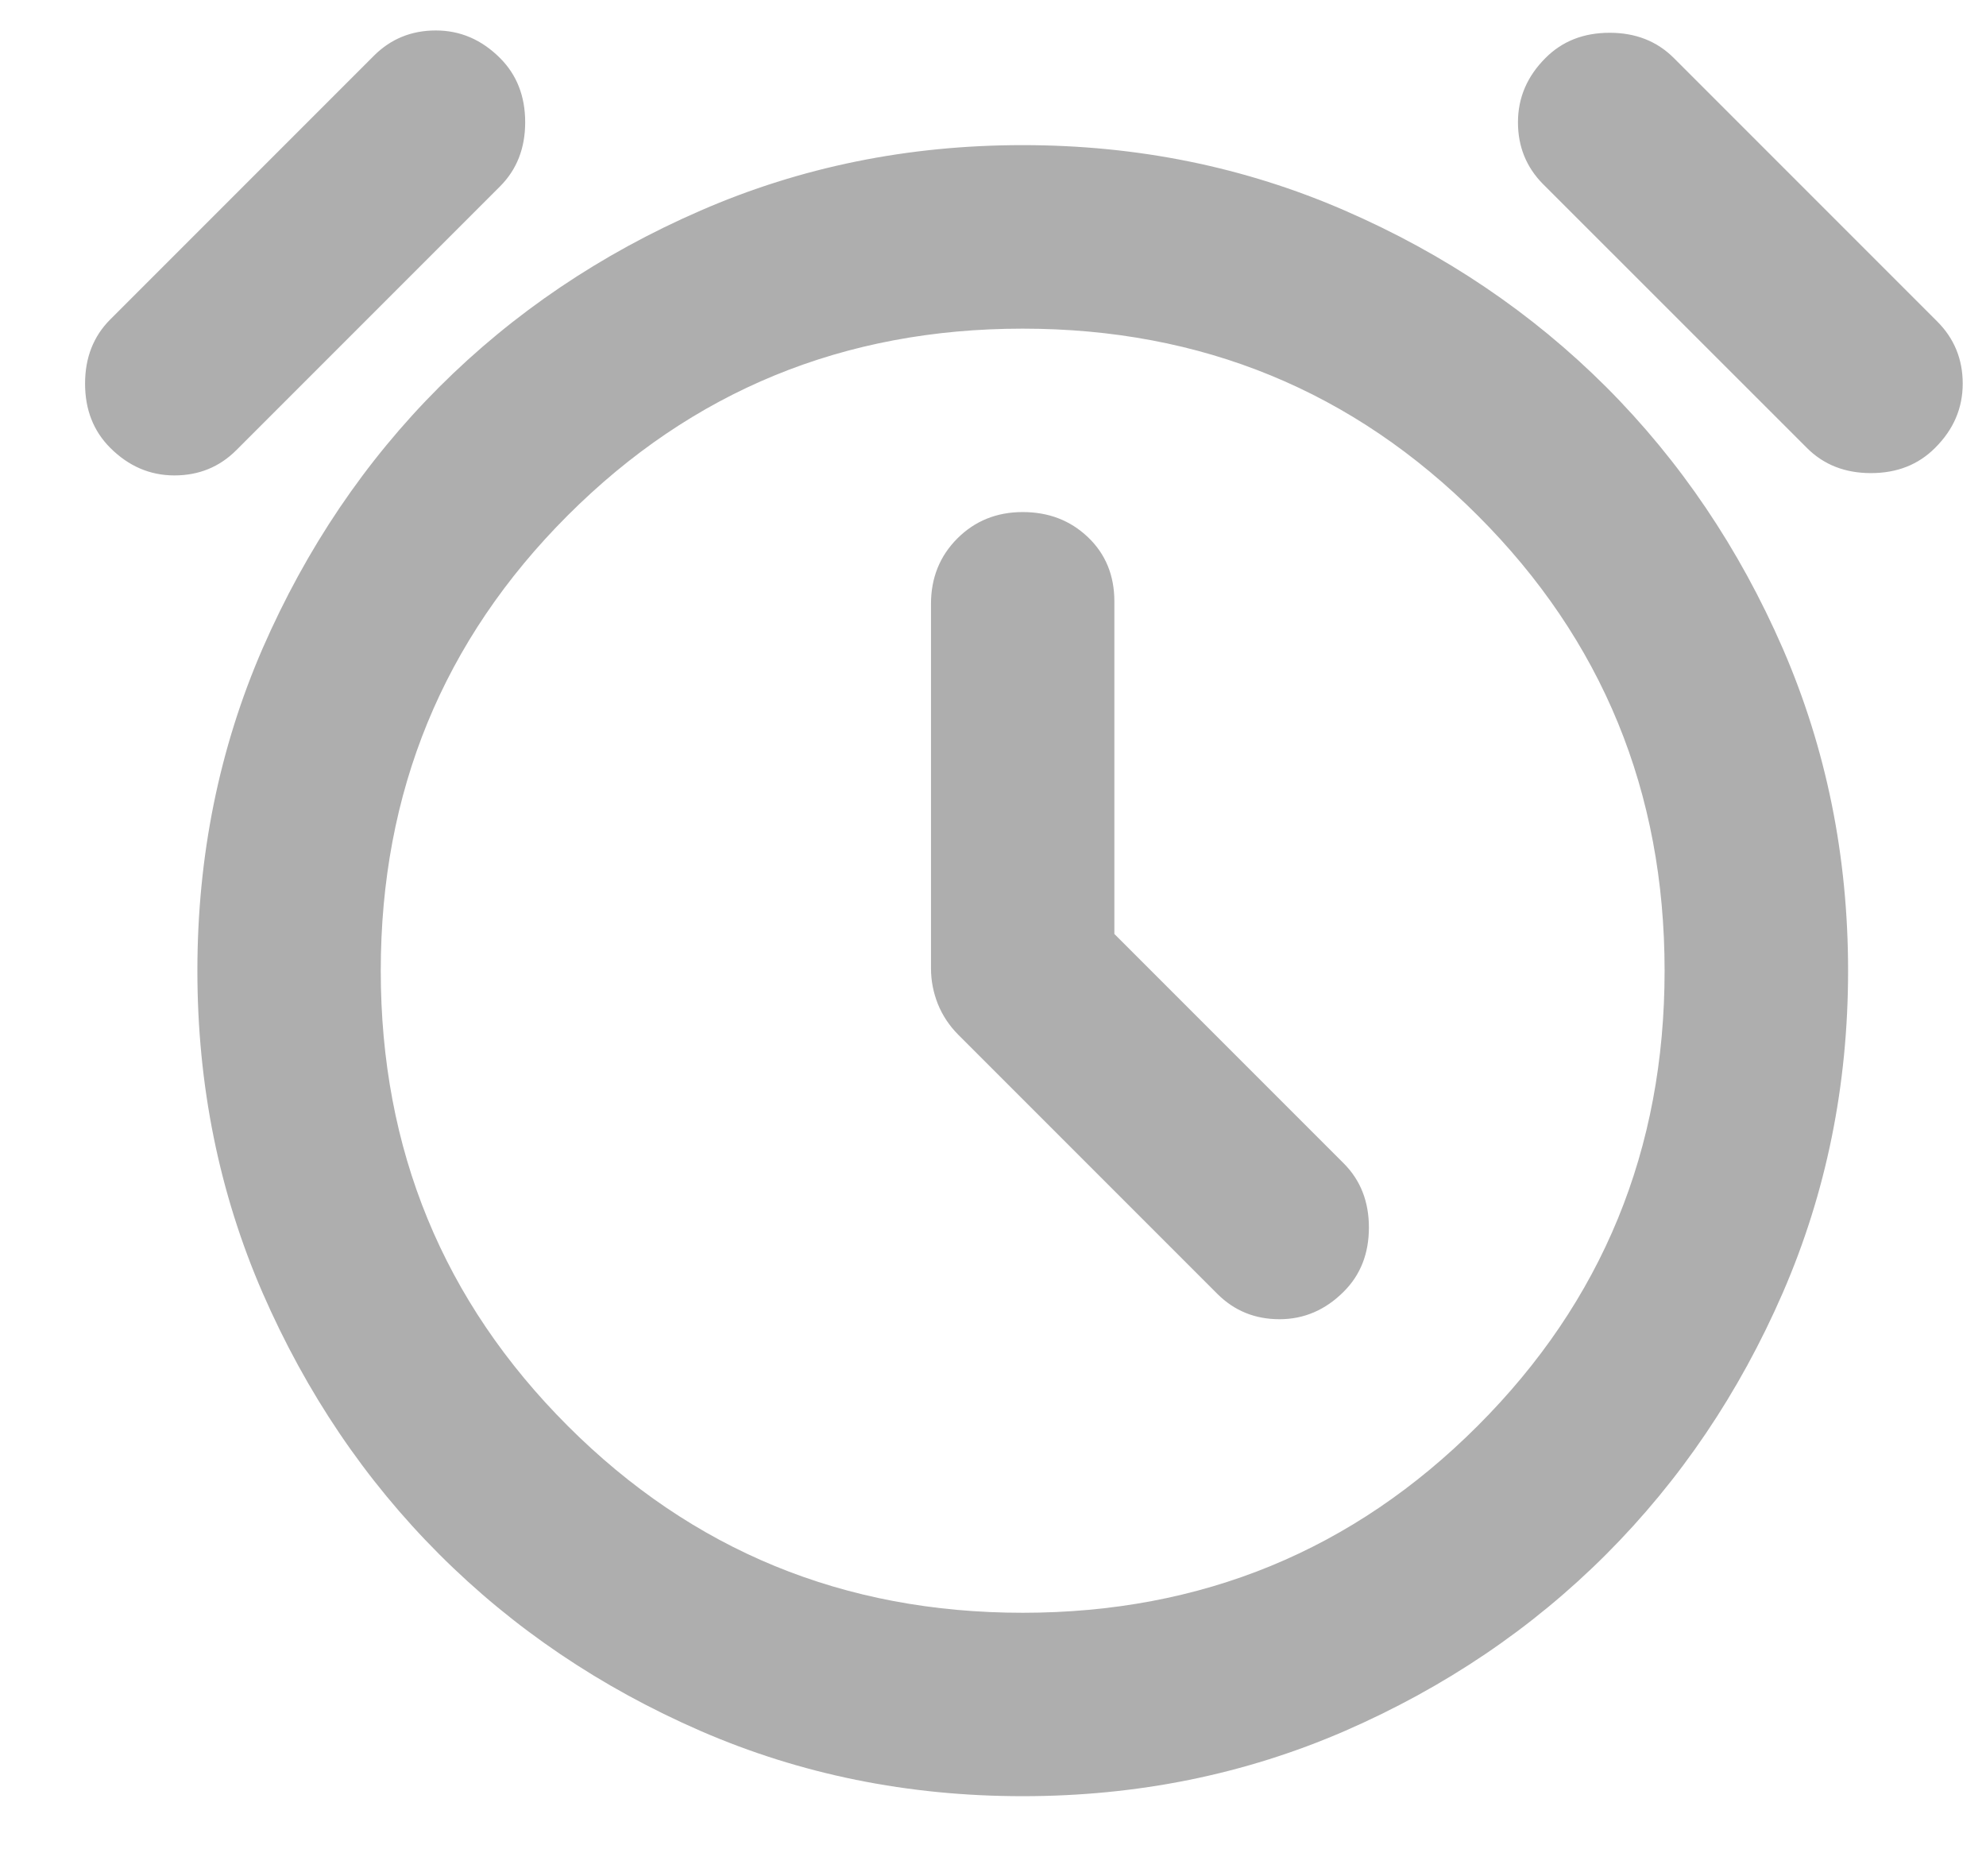 <svg width="18" height="17" viewBox="0 0 18 17" fill="none" xmlns="http://www.w3.org/2000/svg">
<path d="M9.269 16.276C8.23 16.276 7.257 16.079 6.35 15.685C5.443 15.29 4.653 14.756 3.981 14.084C3.309 13.412 2.776 12.623 2.38 11.715C1.986 10.808 1.789 9.835 1.789 8.796C1.789 7.757 1.986 6.784 2.38 5.876C2.776 4.969 3.309 4.179 3.981 3.507C4.653 2.836 5.443 2.302 6.35 1.908C7.257 1.513 8.23 1.315 9.269 1.315C10.308 1.315 11.281 1.513 12.189 1.908C13.096 2.302 13.886 2.836 14.558 3.507C15.229 4.179 15.763 4.969 16.158 5.876C16.552 6.784 16.75 7.757 16.75 8.796C16.75 9.835 16.552 10.808 16.158 11.715C15.763 12.623 15.229 13.412 14.558 14.084C13.886 14.756 13.096 15.29 12.189 15.685C11.281 16.079 10.308 16.276 9.269 16.276ZM8.438 5.471V8.775C8.438 8.886 8.459 8.993 8.5 9.097C8.542 9.201 8.604 9.295 8.687 9.378L11.035 11.726C11.188 11.878 11.375 11.954 11.597 11.954C11.818 11.954 12.012 11.871 12.178 11.705C12.331 11.553 12.407 11.359 12.407 11.123C12.407 10.888 12.331 10.694 12.178 10.541L10.1 8.463V5.45C10.1 5.215 10.021 5.021 9.862 4.869C9.702 4.716 9.505 4.64 9.269 4.64C9.034 4.64 8.836 4.72 8.677 4.879C8.518 5.038 8.438 5.236 8.438 5.471ZM2.142 4.079C1.99 4.231 1.803 4.308 1.581 4.308C1.359 4.308 1.165 4.224 0.999 4.058C0.847 3.906 0.771 3.712 0.771 3.476C0.771 3.241 0.847 3.047 0.999 2.895L3.389 0.505C3.541 0.353 3.728 0.276 3.95 0.276C4.171 0.276 4.365 0.359 4.532 0.526C4.684 0.678 4.76 0.872 4.76 1.108C4.76 1.343 4.684 1.537 4.532 1.689L2.142 4.079ZM16.376 4.058L13.986 1.669C13.834 1.516 13.758 1.329 13.758 1.108C13.758 0.886 13.841 0.692 14.007 0.526C14.159 0.373 14.353 0.297 14.589 0.297C14.824 0.297 15.018 0.373 15.171 0.526L17.56 2.915C17.712 3.068 17.789 3.255 17.789 3.476C17.789 3.698 17.706 3.892 17.539 4.058C17.387 4.211 17.193 4.287 16.957 4.287C16.722 4.287 16.528 4.211 16.376 4.058ZM9.269 14.614C10.89 14.614 12.265 14.049 13.393 12.92C14.523 11.791 15.087 10.417 15.087 8.796C15.087 7.175 14.523 5.8 13.393 4.671C12.265 3.542 10.89 2.978 9.269 2.978C7.648 2.978 6.274 3.542 5.145 4.671C4.016 5.8 3.451 7.175 3.451 8.796C3.451 10.417 4.016 11.791 5.145 12.92C6.274 14.049 7.648 14.614 9.269 14.614Z" fill="#AEAEAE"/>
</svg>
